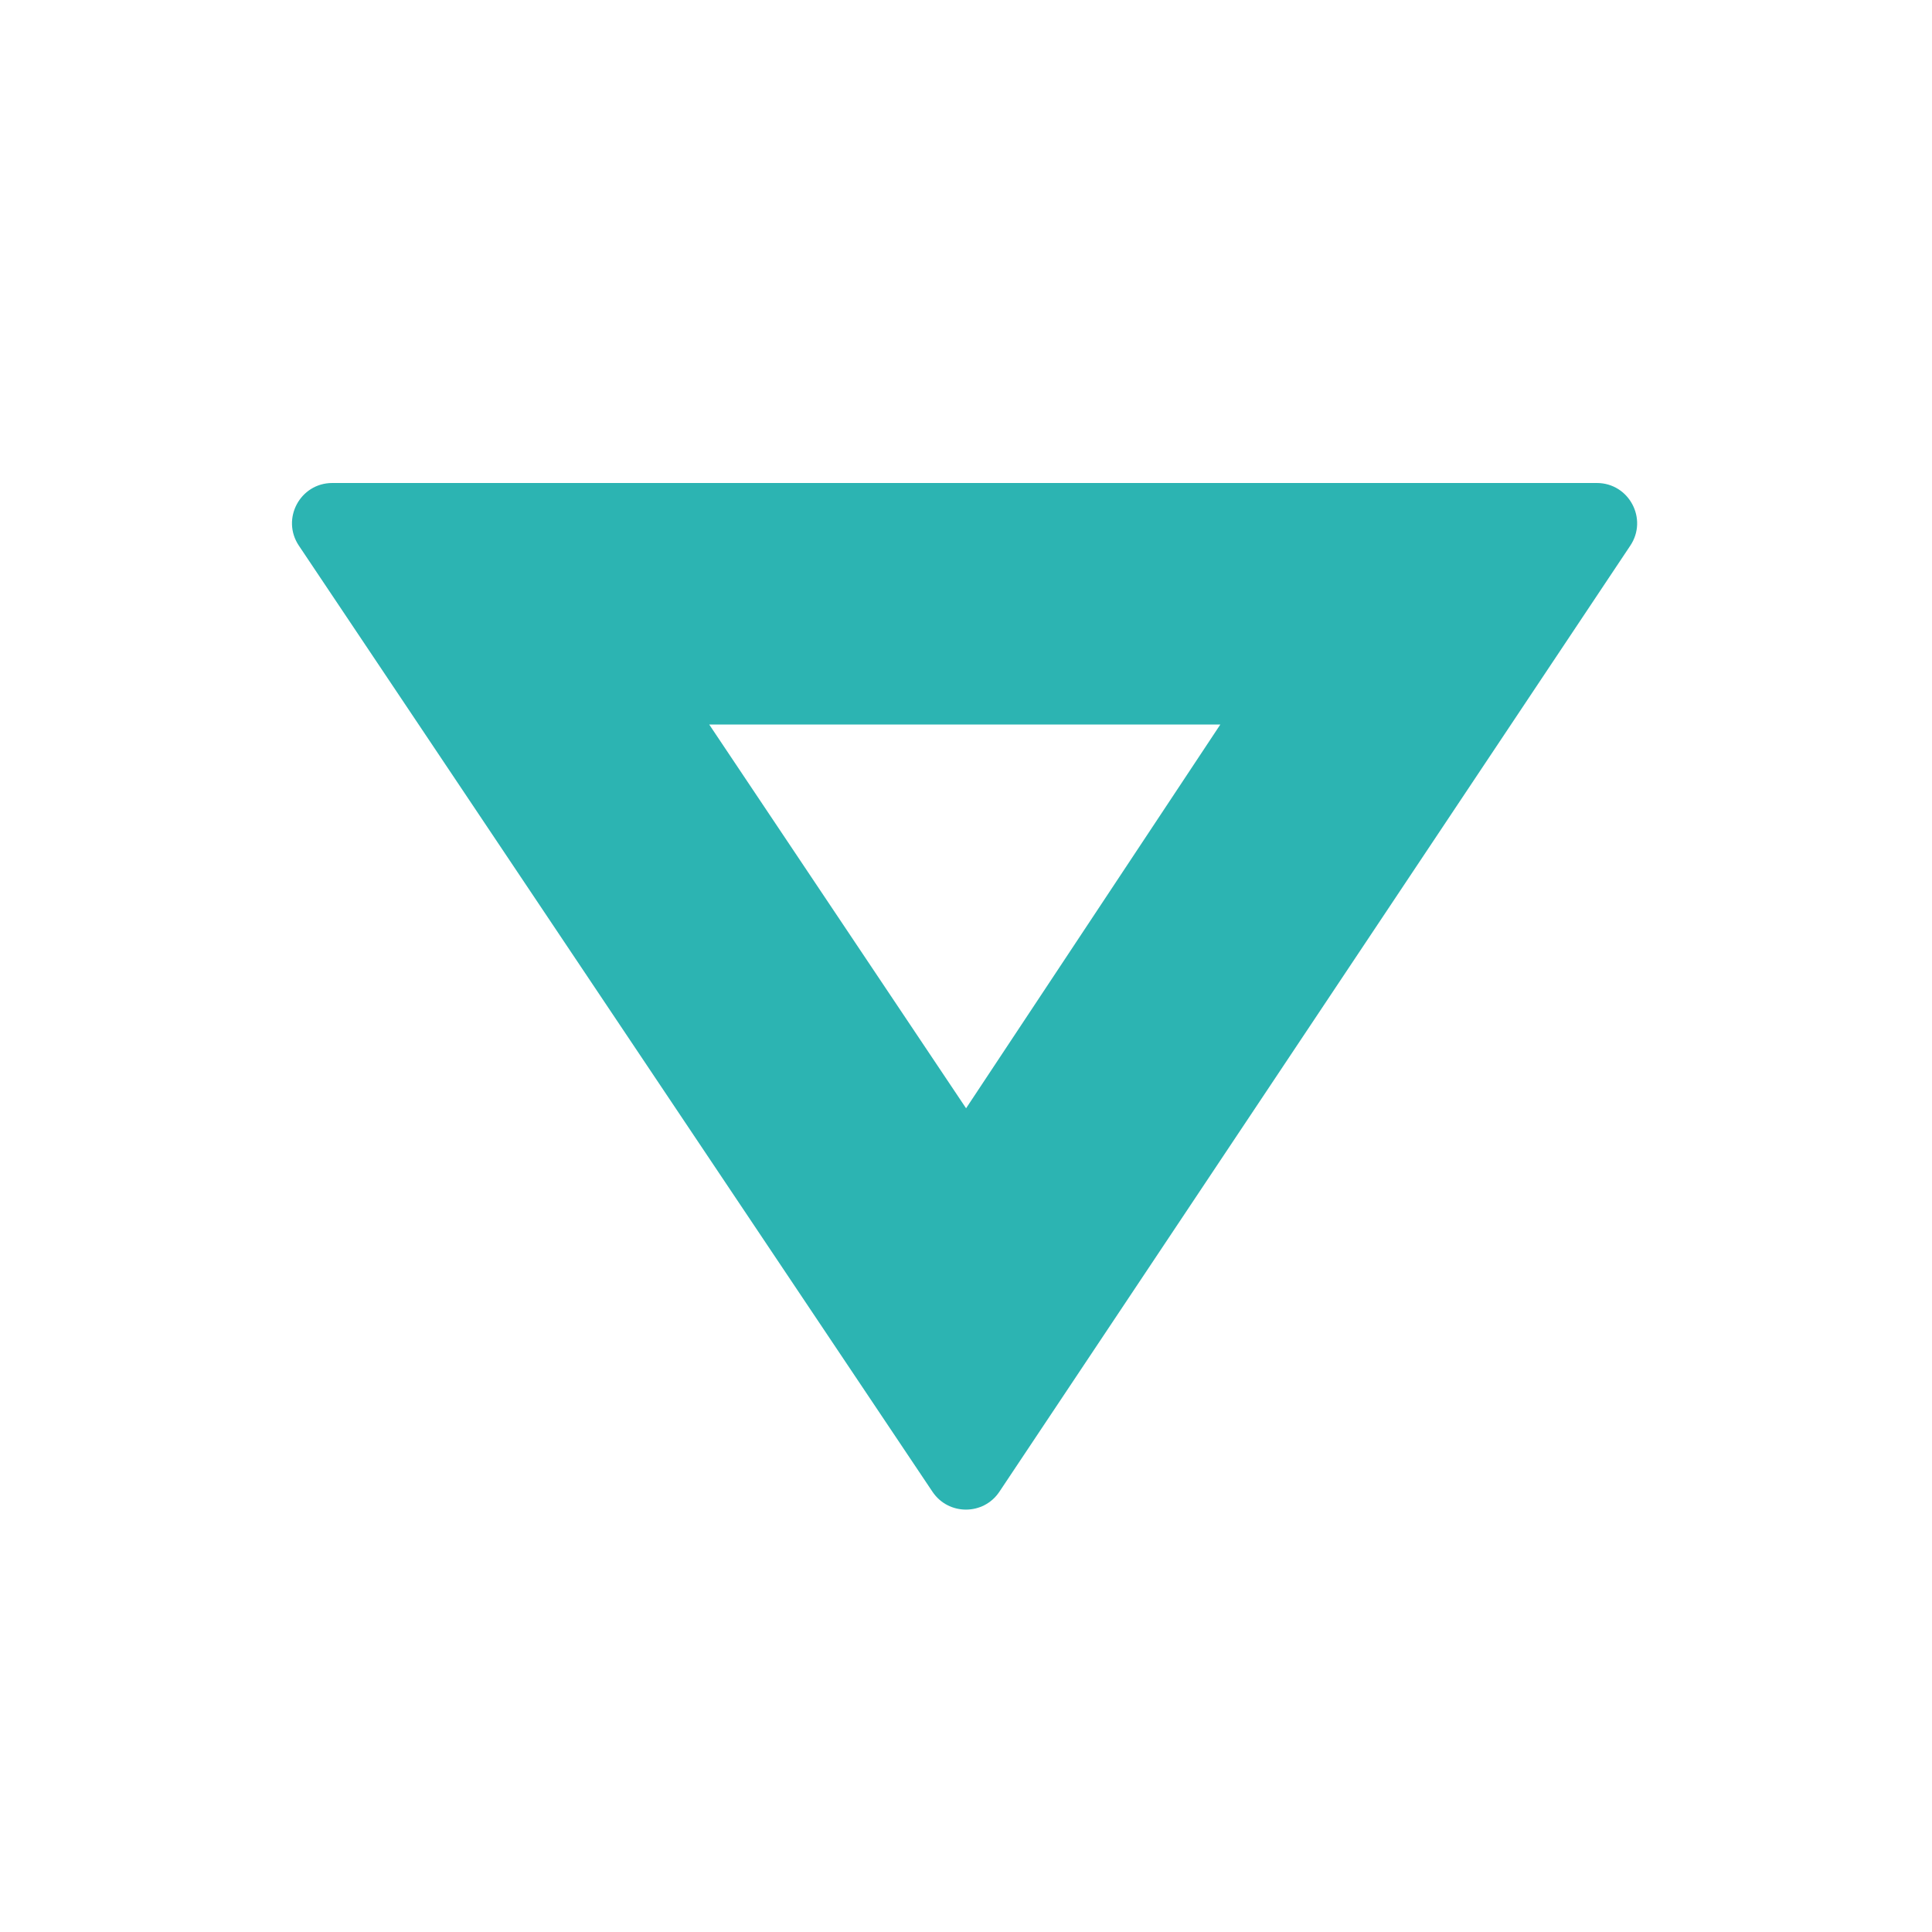 <svg width="48" height="48" viewBox="0 0 48 48" fill="none" xmlns="http://www.w3.org/2000/svg">
<path fill-rule="evenodd" clip-rule="evenodd" d="M8.256 12C7.456 12 6.98 12.892 7.425 13.556L23.167 37.062C23.564 37.654 24.435 37.654 24.83 37.061L40.505 13.555C40.948 12.89 40.471 12 39.673 12H8.256ZM30.319 18H17.62L24.002 27.535L30.319 18Z" fill="#2CB4B2"/>
</svg>
